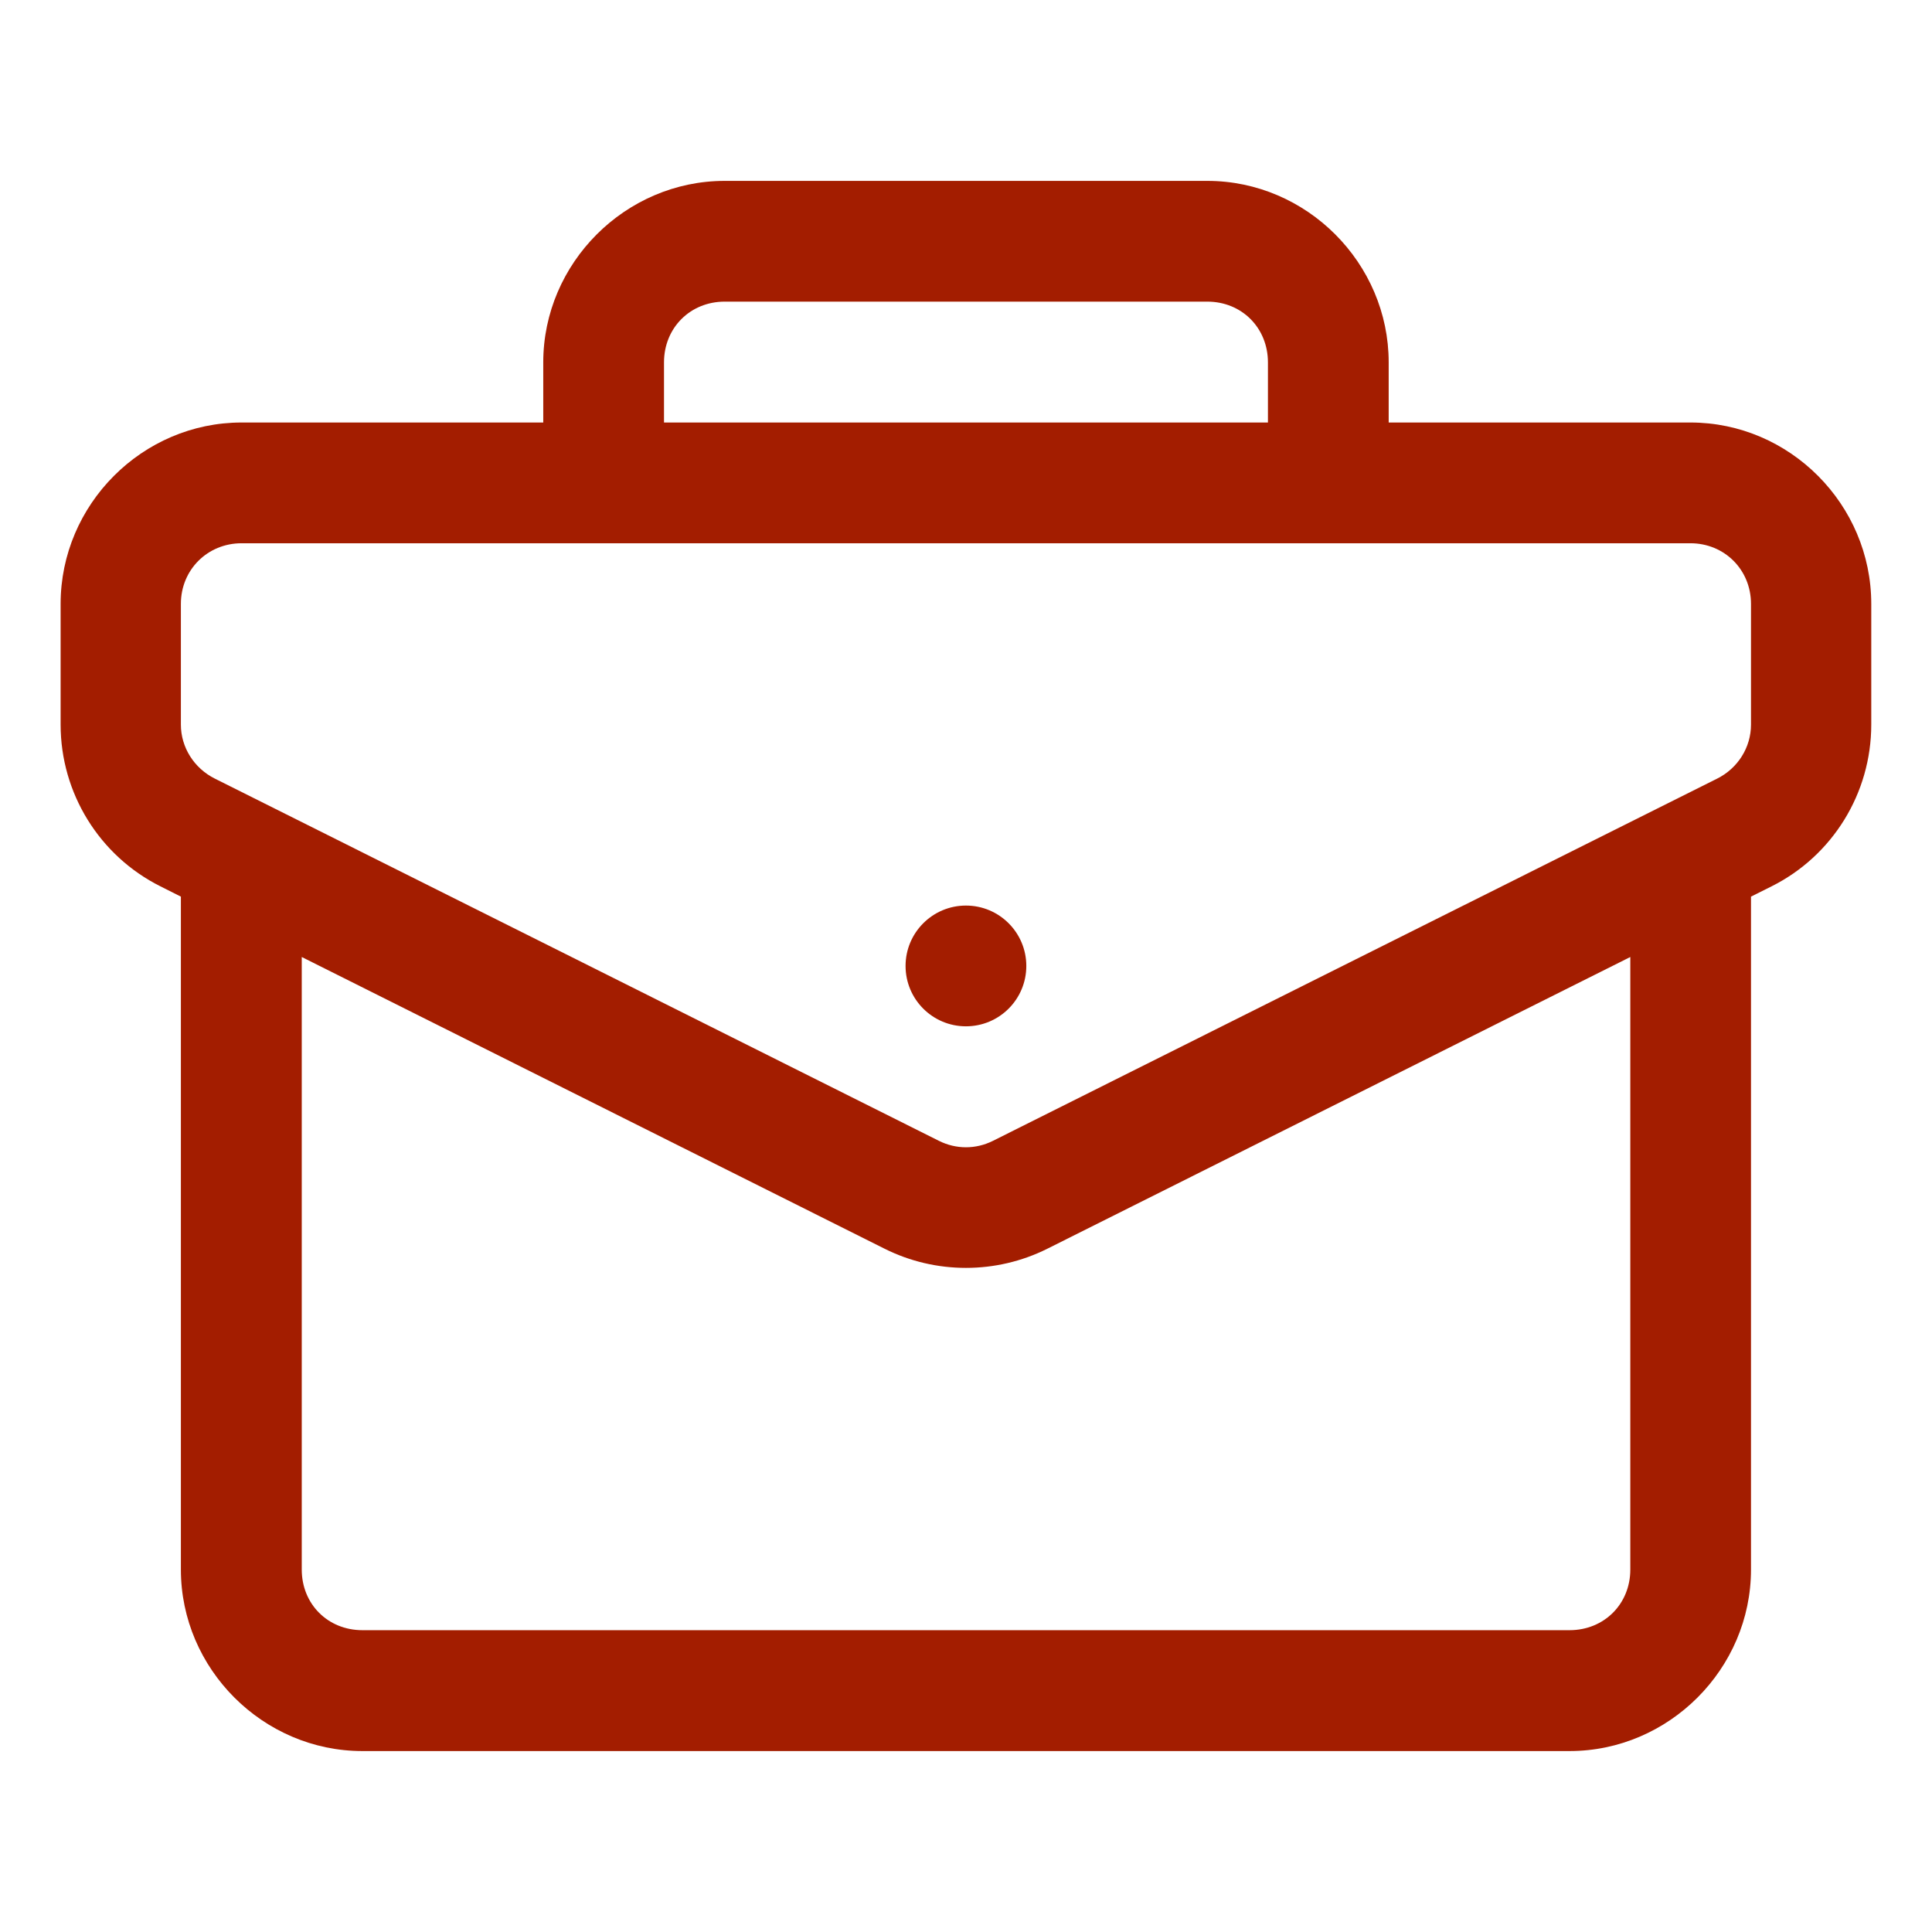 <svg width="32" height="32" viewBox="0 0 32 32" fill="none" xmlns="http://www.w3.org/2000/svg">
    <path d="M12.003 2.996C10.359 2.996 8.998 4.357 8.998 6.002V6.998H4.002C2.357 6.998 1.004 8.356 1.004 10.002V12.002C1.004 13.137 1.646 14.175 2.658 14.681C2.771 14.737 2.883 14.794 2.996 14.851V25.997C2.996 27.642 4.357 29.003 6.002 29.003H25.997C27.641 29.003 29.002 27.642 29.002 25.997V14.851C29.116 14.794 29.229 14.738 29.342 14.681C30.354 14.175 30.994 13.137 30.994 12.002V10.002C30.994 8.356 29.644 6.998 27.998 6.998H23.001V6.002C23.001 4.357 21.642 2.996 19.997 2.996H12.003ZM12.003 4.996H19.997C20.568 4.996 21.001 5.431 21.001 6.002V6.998H10.998V6.002C10.998 5.431 11.432 4.996 12.003 4.996ZM4.002 8.998H27.998C28.563 8.998 29.002 9.437 29.002 10.002V12.002C29.002 12.38 28.784 12.725 28.442 12.896C24.444 14.896 20.445 16.894 16.446 18.896C16.162 19.038 15.836 19.038 15.552 18.896C11.554 16.894 7.557 14.896 3.558 12.896C3.216 12.725 2.996 12.38 2.996 12.002V10.002C2.996 9.437 3.437 8.998 4.002 8.998ZM15.999 14.999C15.447 14.999 14.999 15.447 14.999 15.999C14.999 16.552 15.447 16.999 15.999 16.999C16.551 16.999 16.999 16.552 16.999 15.999C16.999 15.447 16.551 14.999 15.999 14.999ZM4.998 15.851C8.216 17.461 11.434 19.072 14.652 20.683C15.497 21.106 16.501 21.106 17.347 20.683C20.565 19.072 23.784 17.461 27.003 15.851V25.997C27.003 26.568 26.568 27.001 25.997 27.001H6.002C5.43 27.001 4.998 26.568 4.998 25.997V15.851Z" fill="#A31D00"/>
</svg>
